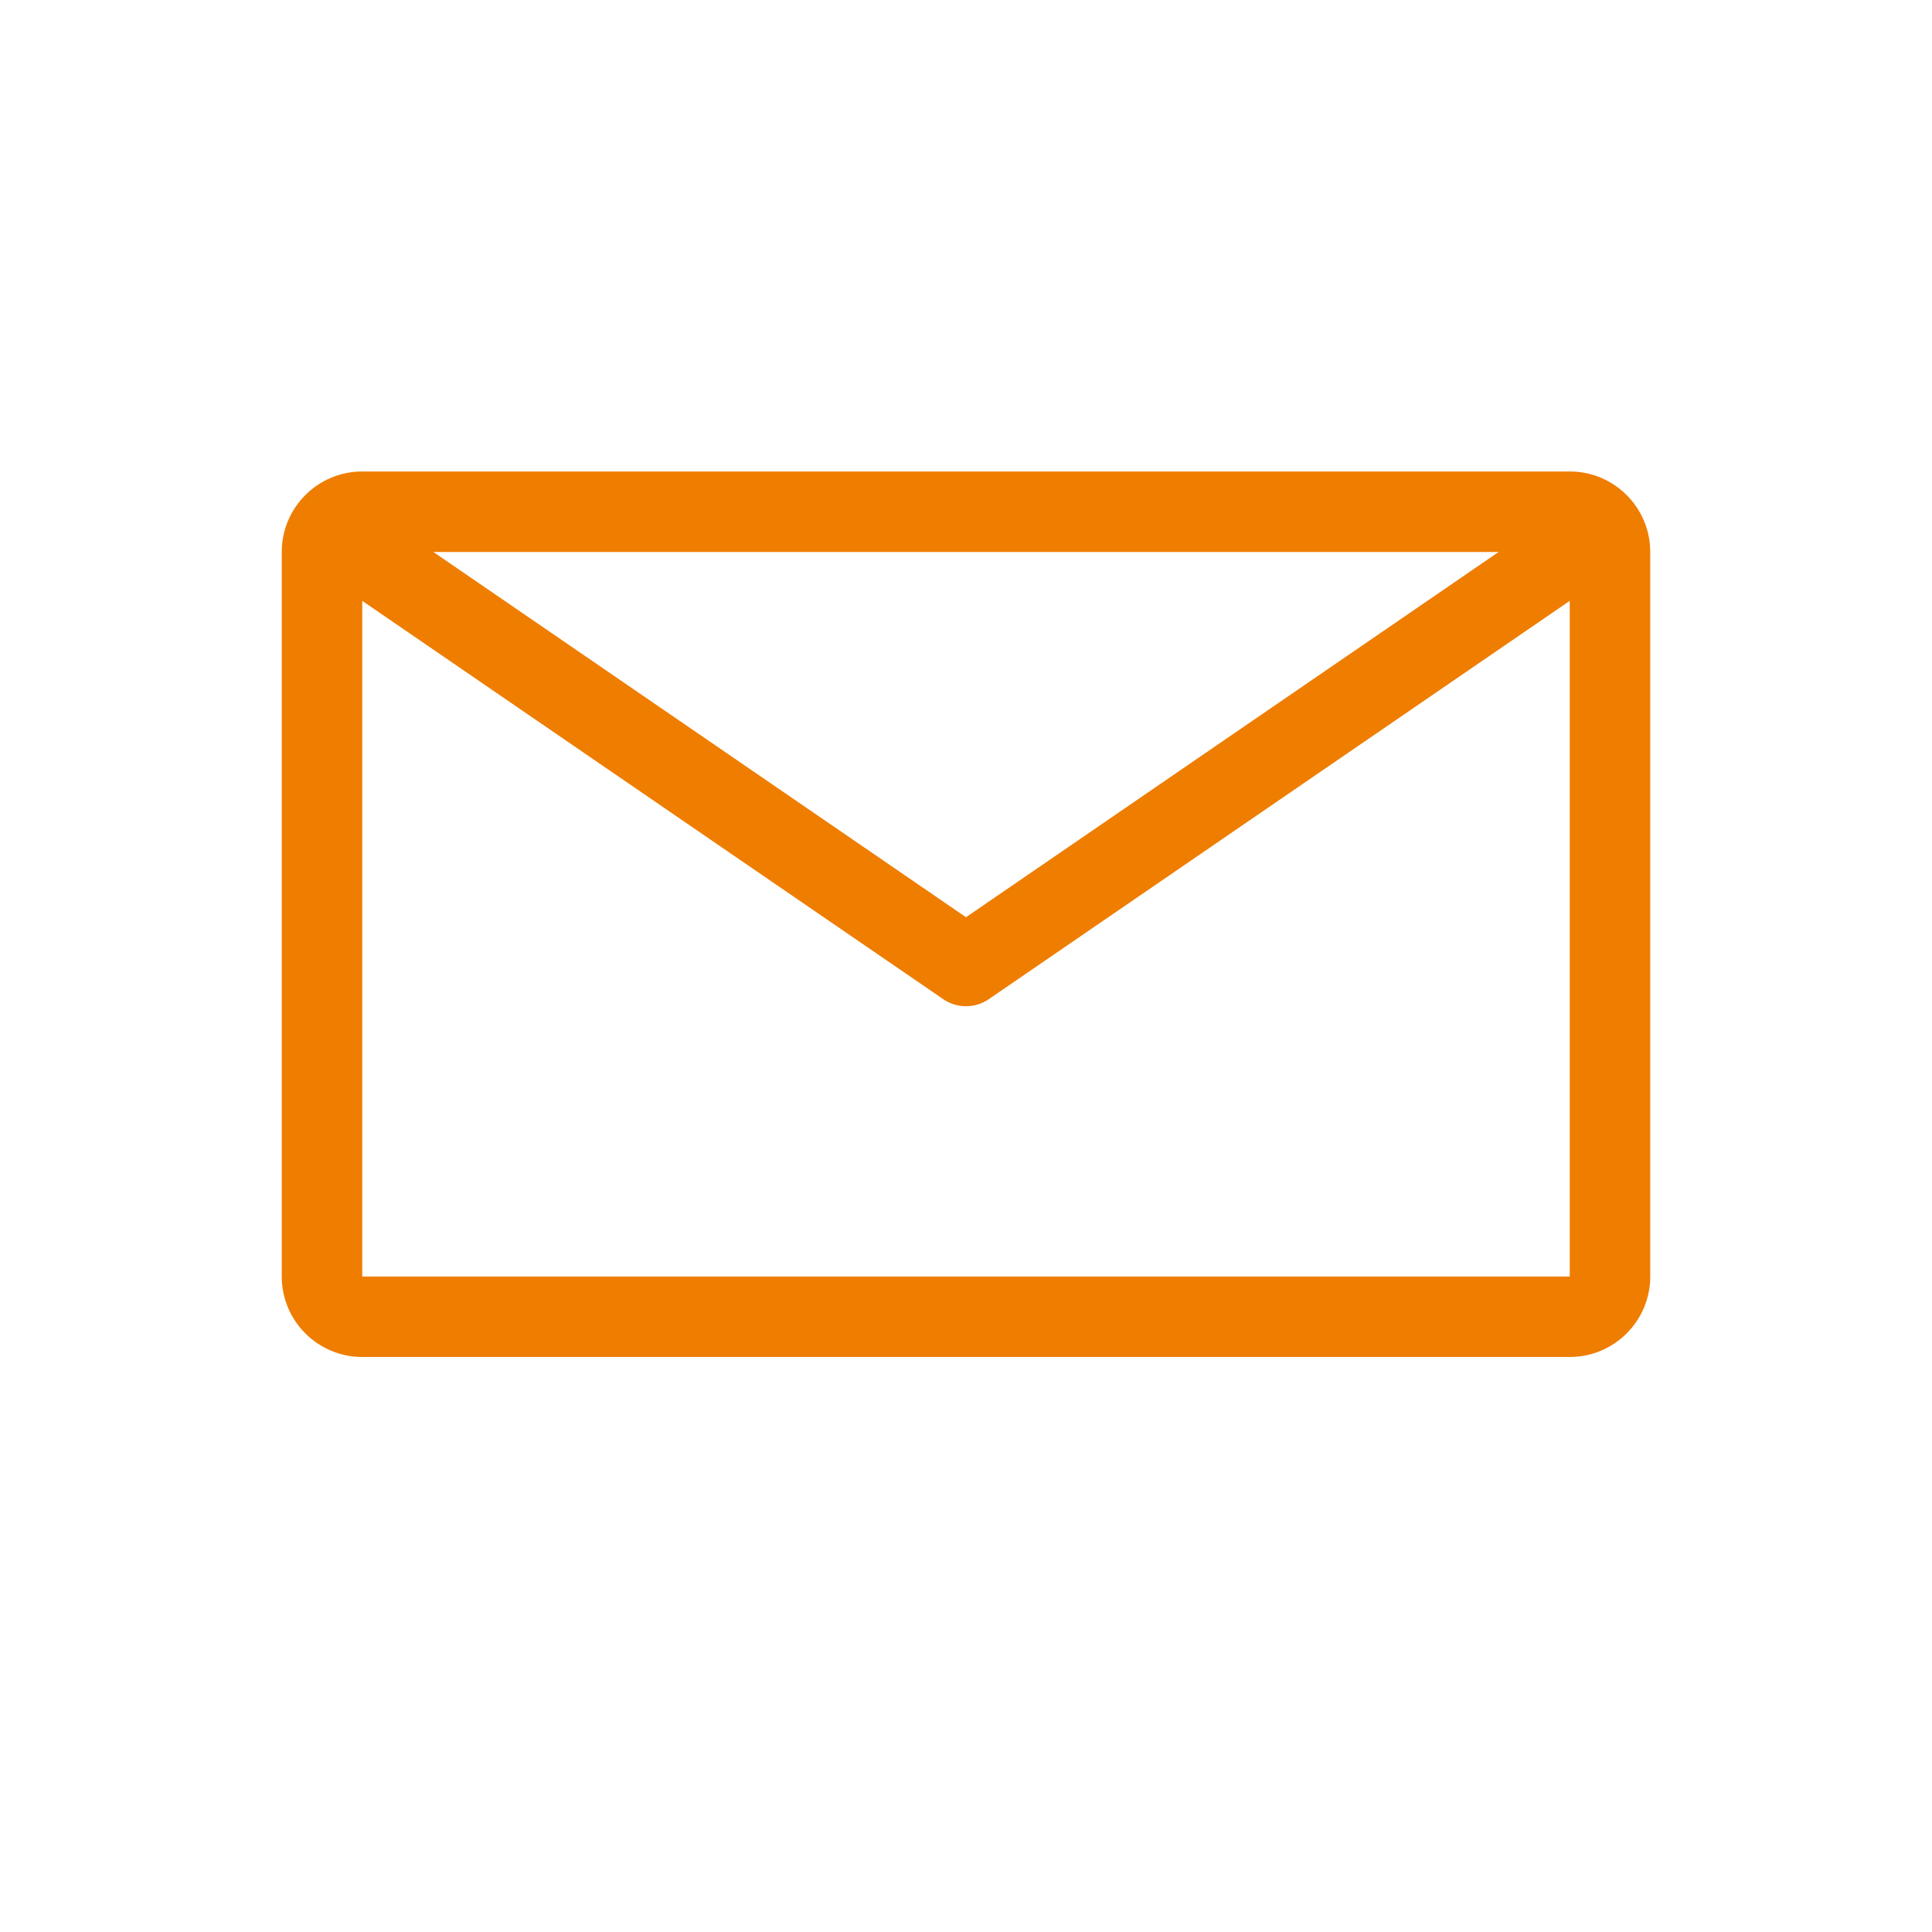 <svg width="24" height="24" viewBox="0 0 24 24" fill="none" xmlns="http://www.w3.org/2000/svg">
<path fill-rule="evenodd" clip-rule="evenodd" d="M3.5 6.857C3.5 6.305 3.948 5.857 4.5 5.857H19.5C20.052 5.857 20.5 6.305 20.5 6.857V15.857C20.5 16.409 20.052 16.857 19.5 16.857H4.5C3.948 16.857 3.5 16.409 3.5 15.857V6.857ZM4.5 6.857V15.857H19.5V6.857H4.5Z" fill="#EF7D00"/>
<path fill-rule="evenodd" clip-rule="evenodd" d="M4.088 6.574C4.244 6.347 4.555 6.289 4.783 6.445L12 11.394L19.217 6.445C19.445 6.289 19.756 6.347 19.912 6.574C20.069 6.802 20.011 7.113 19.783 7.27L12.283 12.412C12.112 12.529 11.888 12.529 11.717 12.412L4.217 7.27C3.99 7.113 3.932 6.802 4.088 6.574Z" fill="#EF7D00"/>
</svg>

